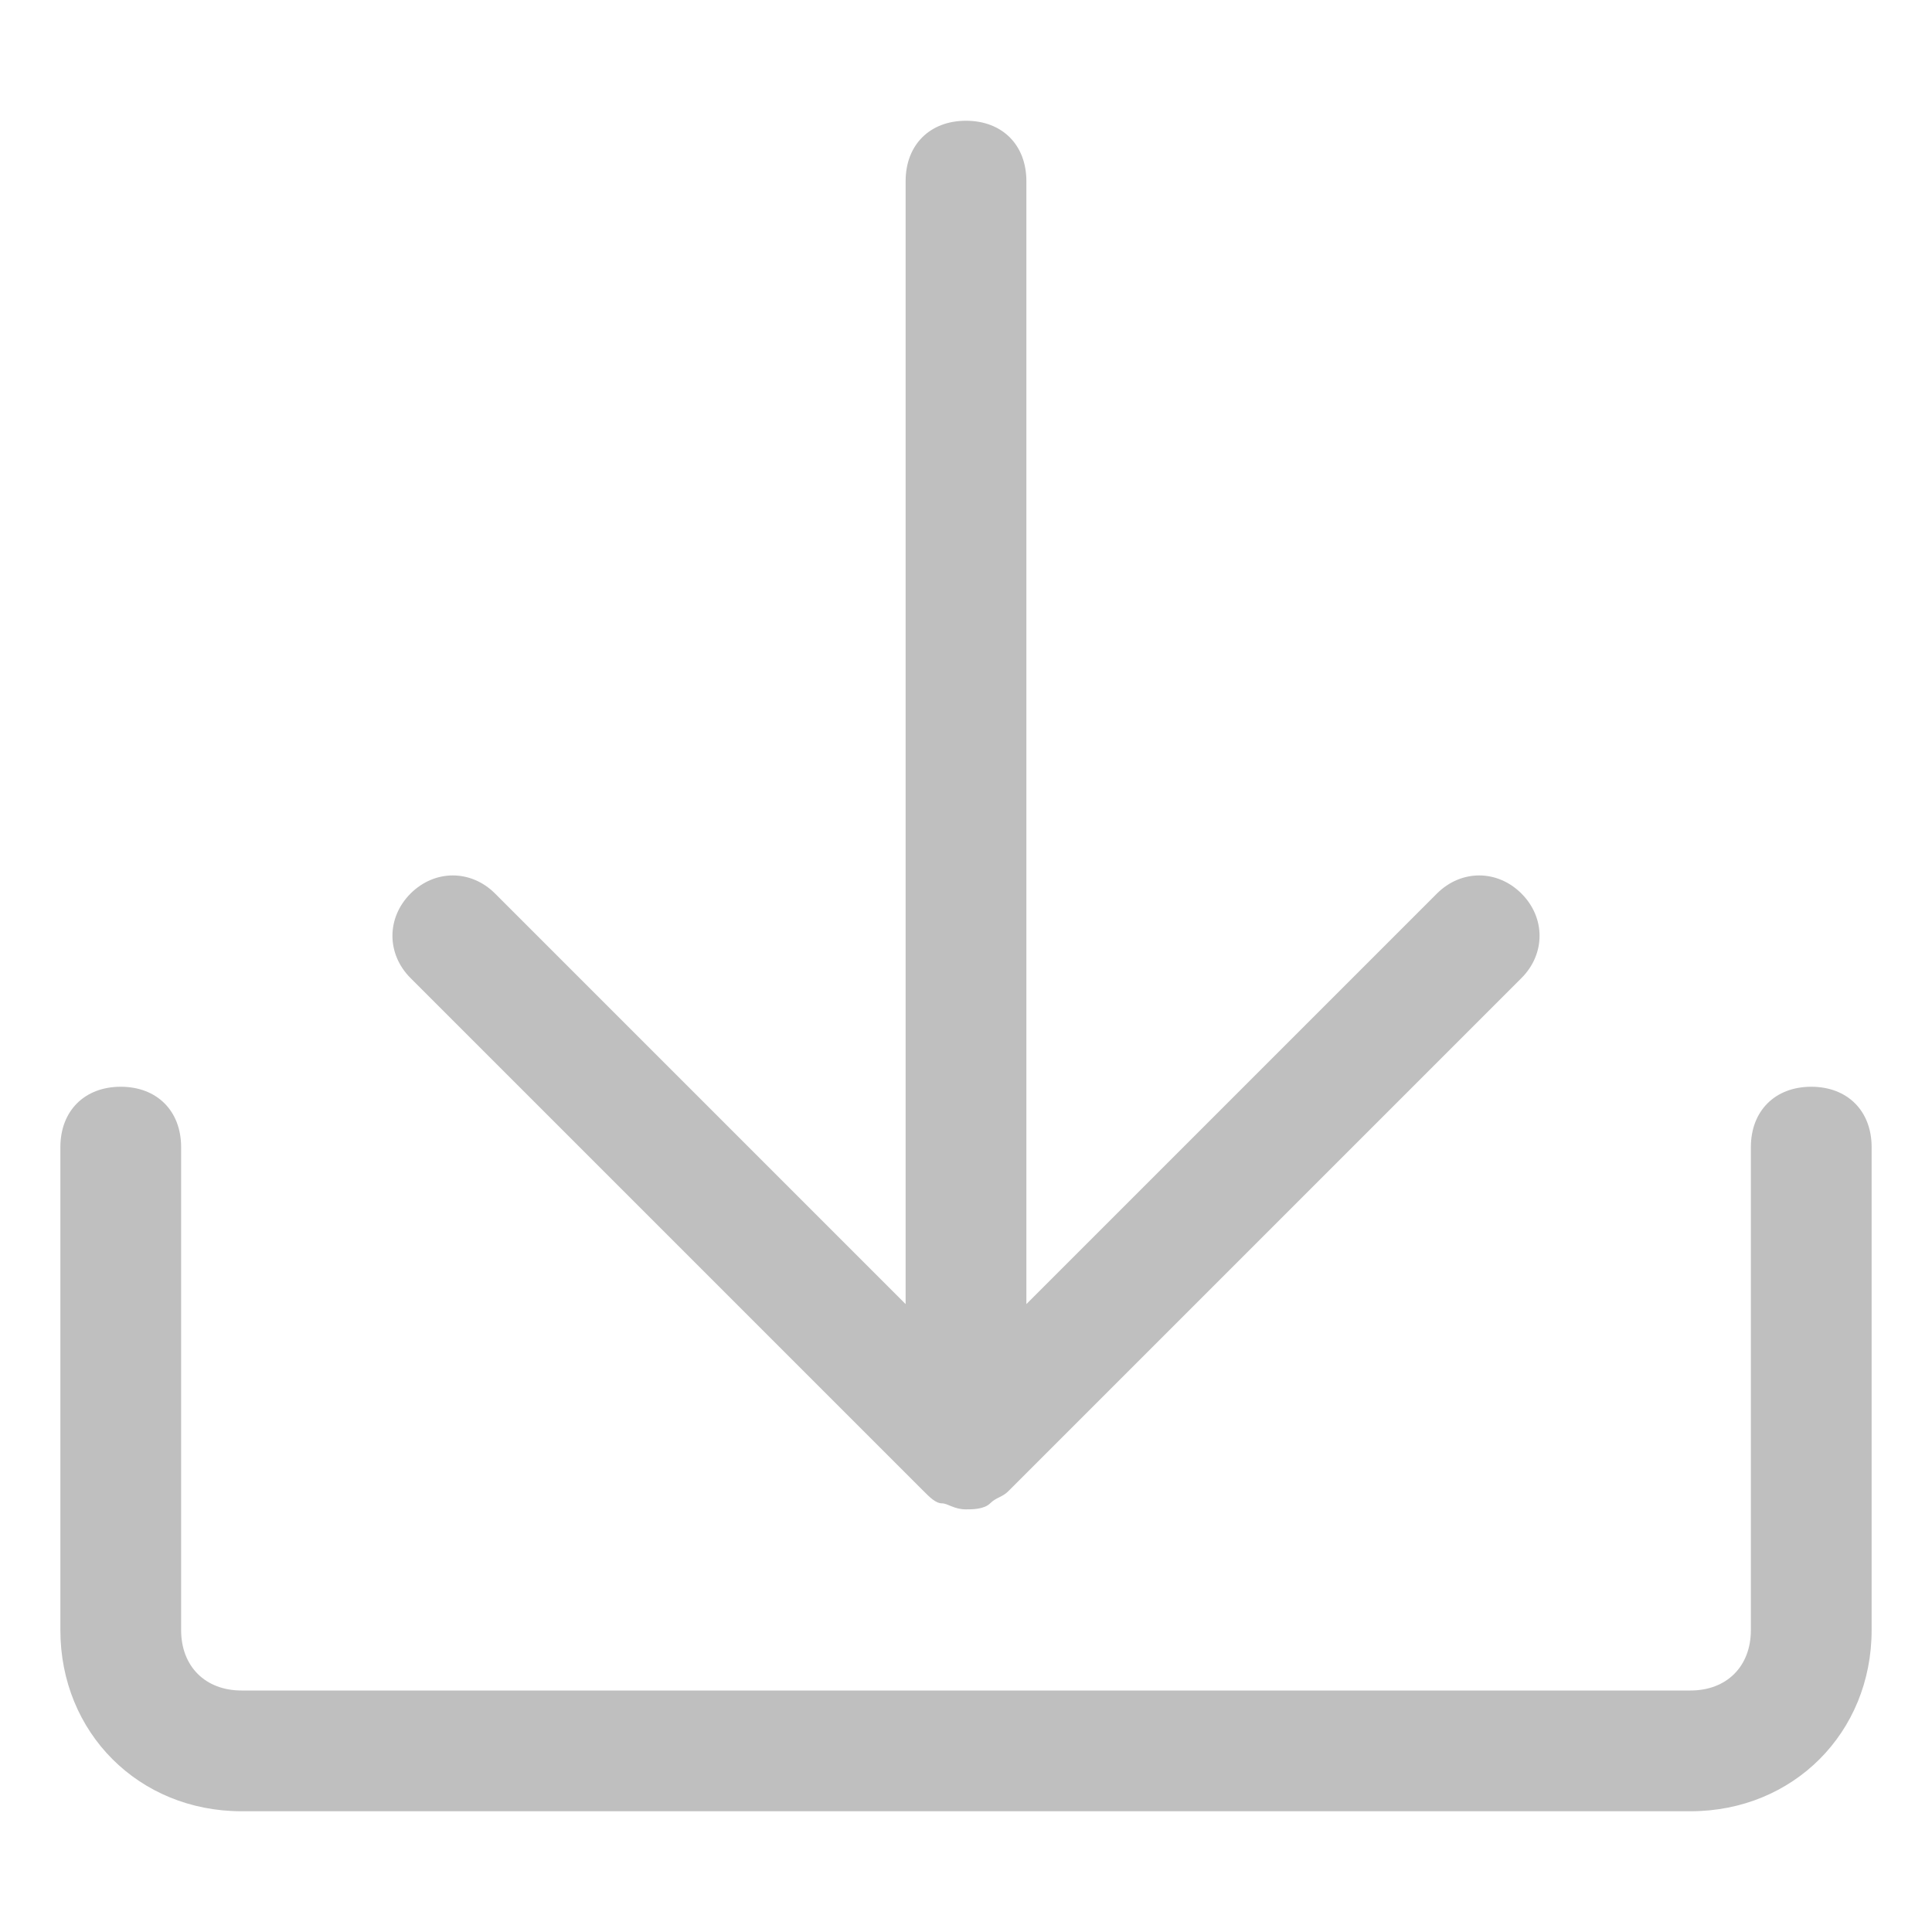 <?xml version="1.0" standalone="no"?><!DOCTYPE svg PUBLIC "-//W3C//DTD SVG 1.1//EN" "http://www.w3.org/Graphics/SVG/1.1/DTD/svg11.dtd"><svg t="1596007225499" class="icon" viewBox="0 0 1024 1024" version="1.1" xmlns="http://www.w3.org/2000/svg" p-id="9299" xmlns:xlink="http://www.w3.org/1999/xlink" width="200" height="200"><defs><style type="text/css"></style></defs><path d="M489.6 790.4c3.2 3.2 6.4 6.4 9.6 6.4 3.2 0 6.4 3.2 12.8 3.2 3.2 0 9.6 0 12.8-3.2 3.2-3.2 6.4-3.2 9.6-6.4l272-272c12.8-12.8 12.8-32 0-44.8-12.8-12.8-32-12.8-44.8 0L544 691.2V96c0-19.2-12.8-32-32-32s-32 12.8-32 32v595.2l-217.6-217.6c-12.8-12.8-32-12.8-44.8 0-12.8 12.8-12.8 32 0 44.8l272 272z" p-id="9300" fill="#bfbfbf"></path><path d="M960 576c-19.2 0-32 12.8-32 32v256c0 19.2-12.8 32-32 32H128c-19.2 0-32-12.8-32-32v-256c0-19.2-12.8-32-32-32s-32 12.8-32 32v256c0 54.4 41.6 96 96 96h768c54.4 0 96-41.6 96-96v-256c0-19.2-12.8-32-32-32z" p-id="9301" fill="#bfbfbf"></path></svg>